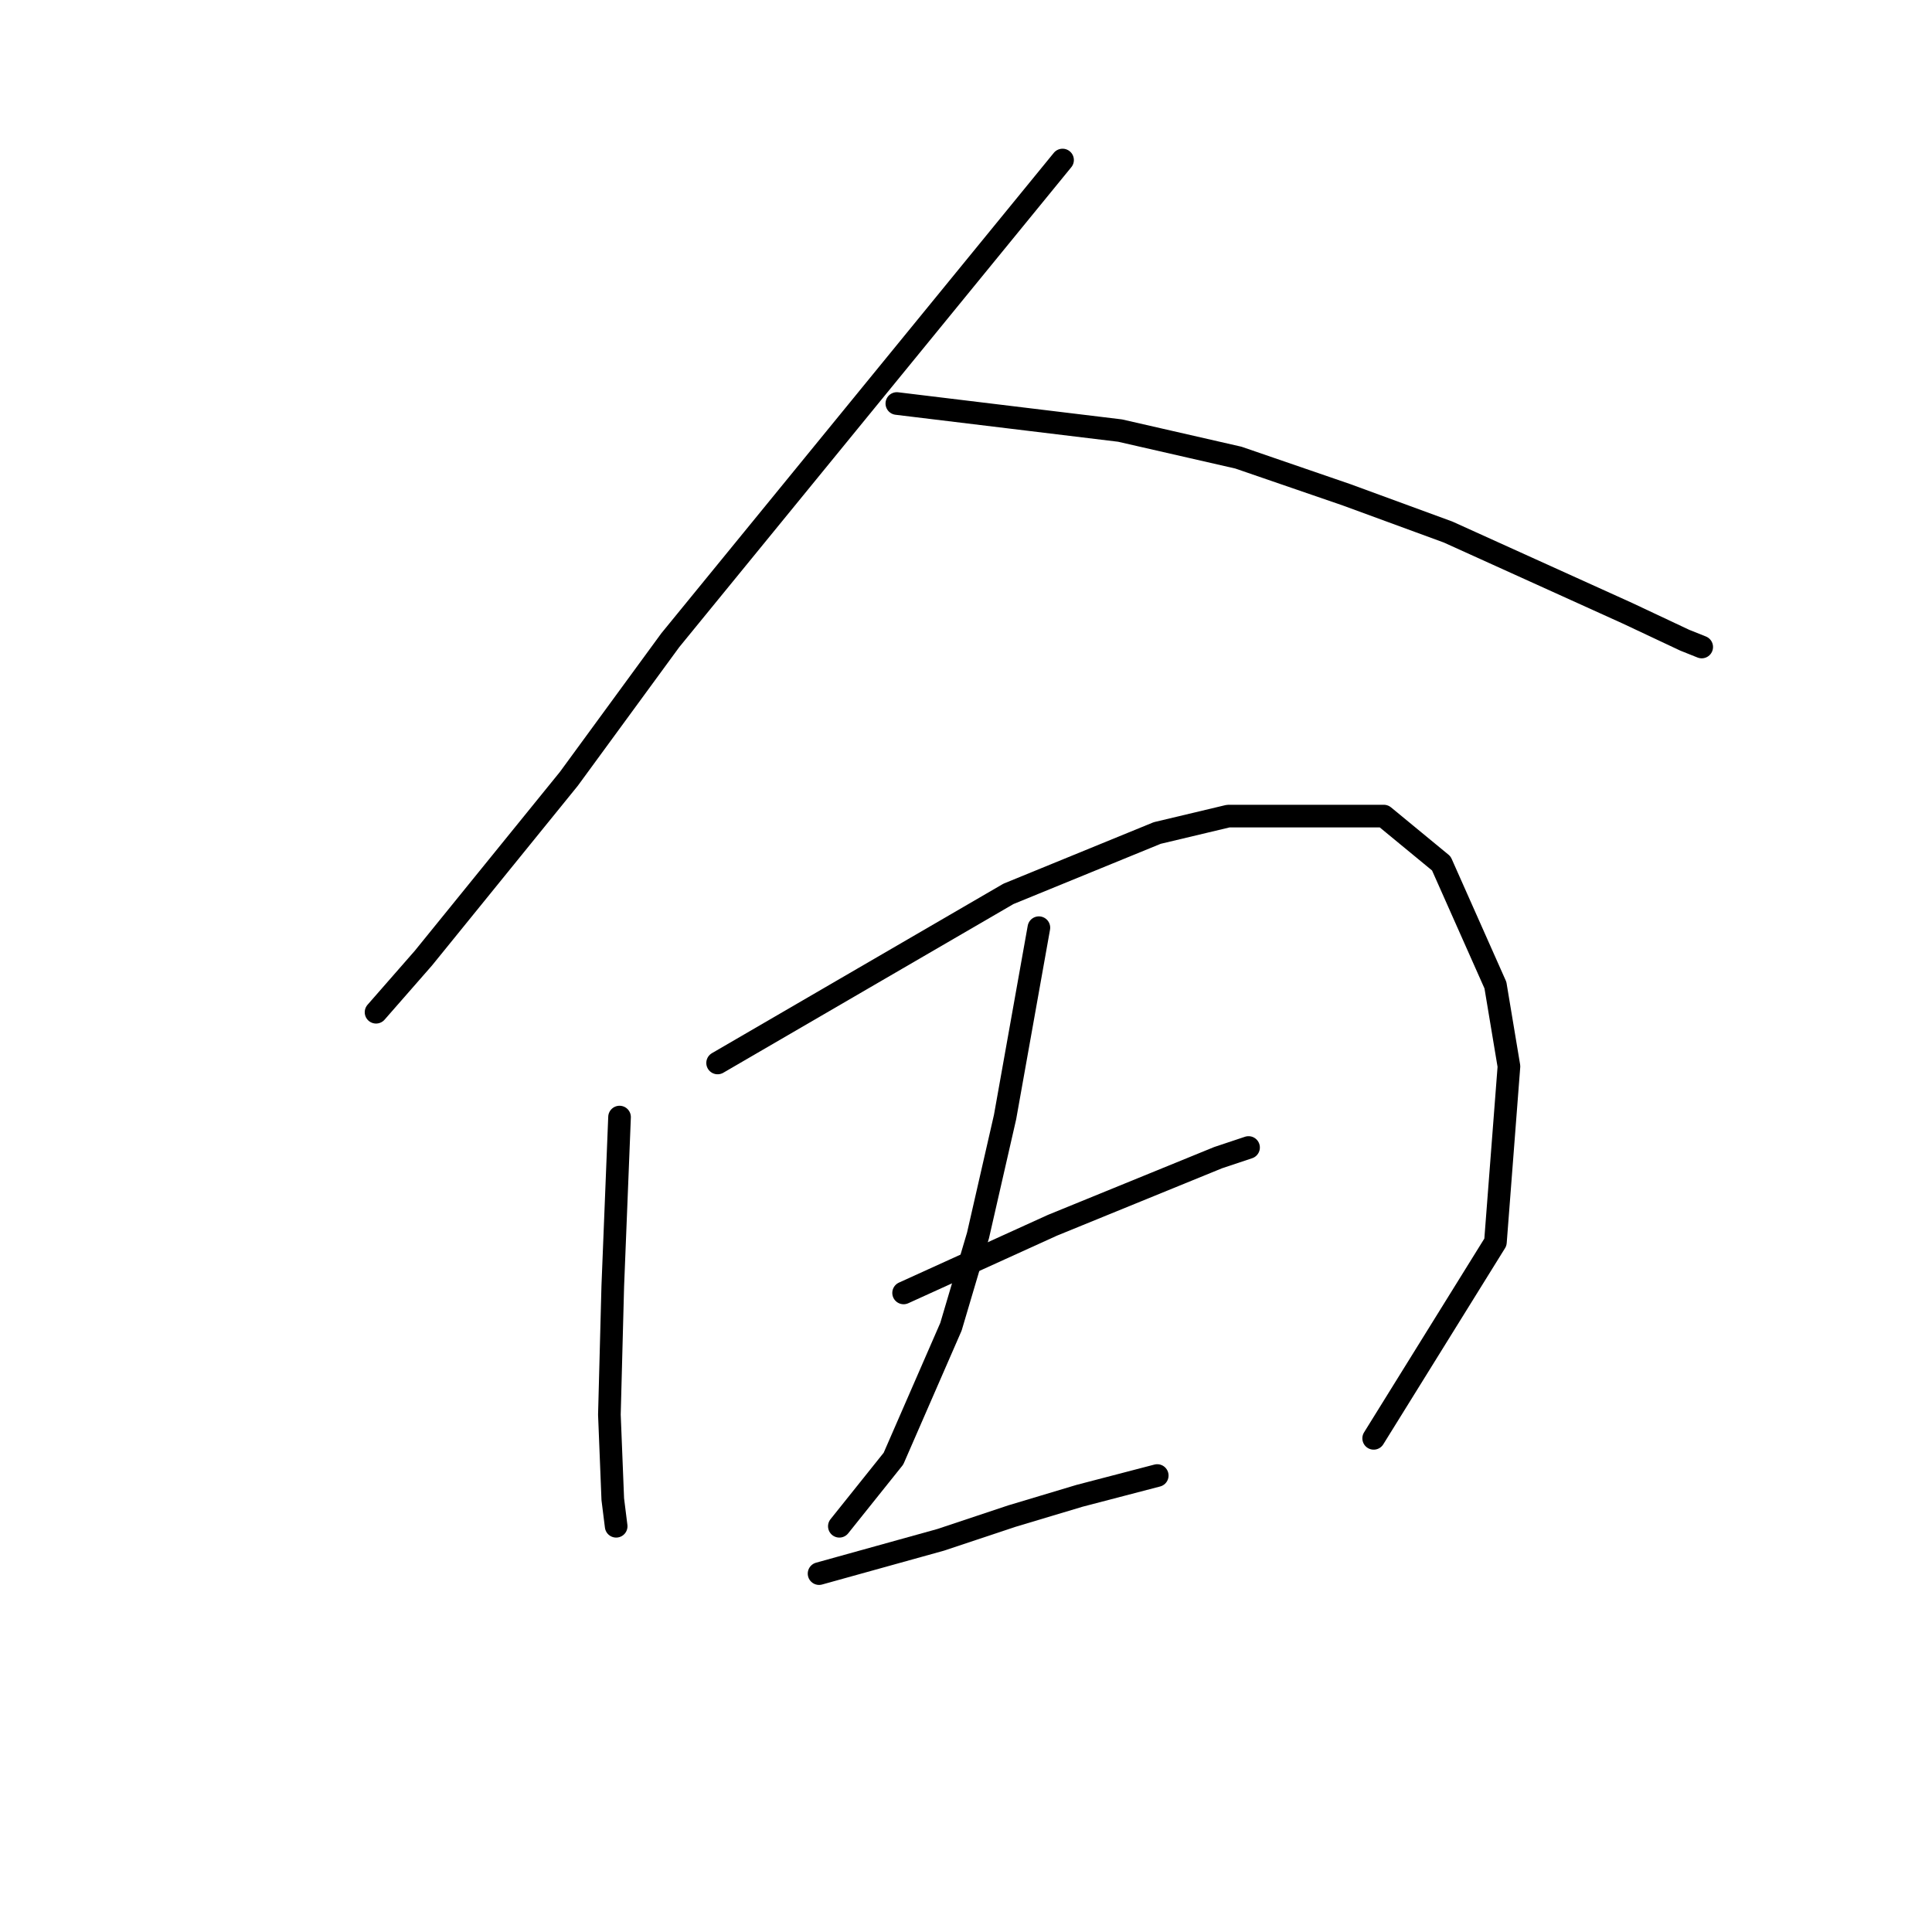 <?xml version="1.0" standalone="no"?>
    <svg width="256" height="256" xmlns="http://www.w3.org/2000/svg" version="1.1">
    <polyline stroke="black" stroke-width="3" stroke-linecap="round" fill="transparent" stroke-linejoin="round" points="140.794 21.205 114.804 53.02 88.814 84.835 75.371 103.207 56.103 126.957 49.829 134.126 49.829 134.126 " />
        <polyline stroke="black" stroke-width="3" stroke-linecap="round" fill="transparent" stroke-linejoin="round" points="118.837 53.468 133.624 55.261 148.412 57.053 164.095 60.638 178.434 65.567 191.877 70.496 215.627 81.25 223.244 84.835 225.485 85.731 225.485 85.731 " />
        <polyline stroke="black" stroke-width="3" stroke-linecap="round" fill="transparent" stroke-linejoin="round" points="82.093 148.018 81.645 159.22 81.196 170.423 80.748 187.45 81.196 198.653 81.645 202.238 81.645 202.238 " />
        <polyline stroke="black" stroke-width="3" stroke-linecap="round" fill="transparent" stroke-linejoin="round" points="95.088 140.848 114.356 129.645 133.624 118.443 153.341 110.377 162.751 108.137 183.363 108.137 190.981 114.41 198.151 130.542 199.943 141.296 198.151 164.597 182.019 190.587 182.019 190.587 " />
        <polyline stroke="black" stroke-width="3" stroke-linecap="round" fill="transparent" stroke-linejoin="round" points="137.657 122.924 135.417 135.471 133.176 148.018 129.591 163.701 126.007 175.8 118.389 193.276 111.219 202.238 111.219 202.238 " />
        <polyline stroke="black" stroke-width="3" stroke-linecap="round" fill="transparent" stroke-linejoin="round" points="119.733 171.319 129.591 166.838 139.45 162.357 161.406 153.395 165.439 152.05 165.439 152.05 " />
        <polyline stroke="black" stroke-width="3" stroke-linecap="round" fill="transparent" stroke-linejoin="round" points="108.531 208.511 116.596 206.271 124.662 204.03 134.072 200.893 143.034 198.205 153.341 195.516 153.341 195.516 " />
        </svg>